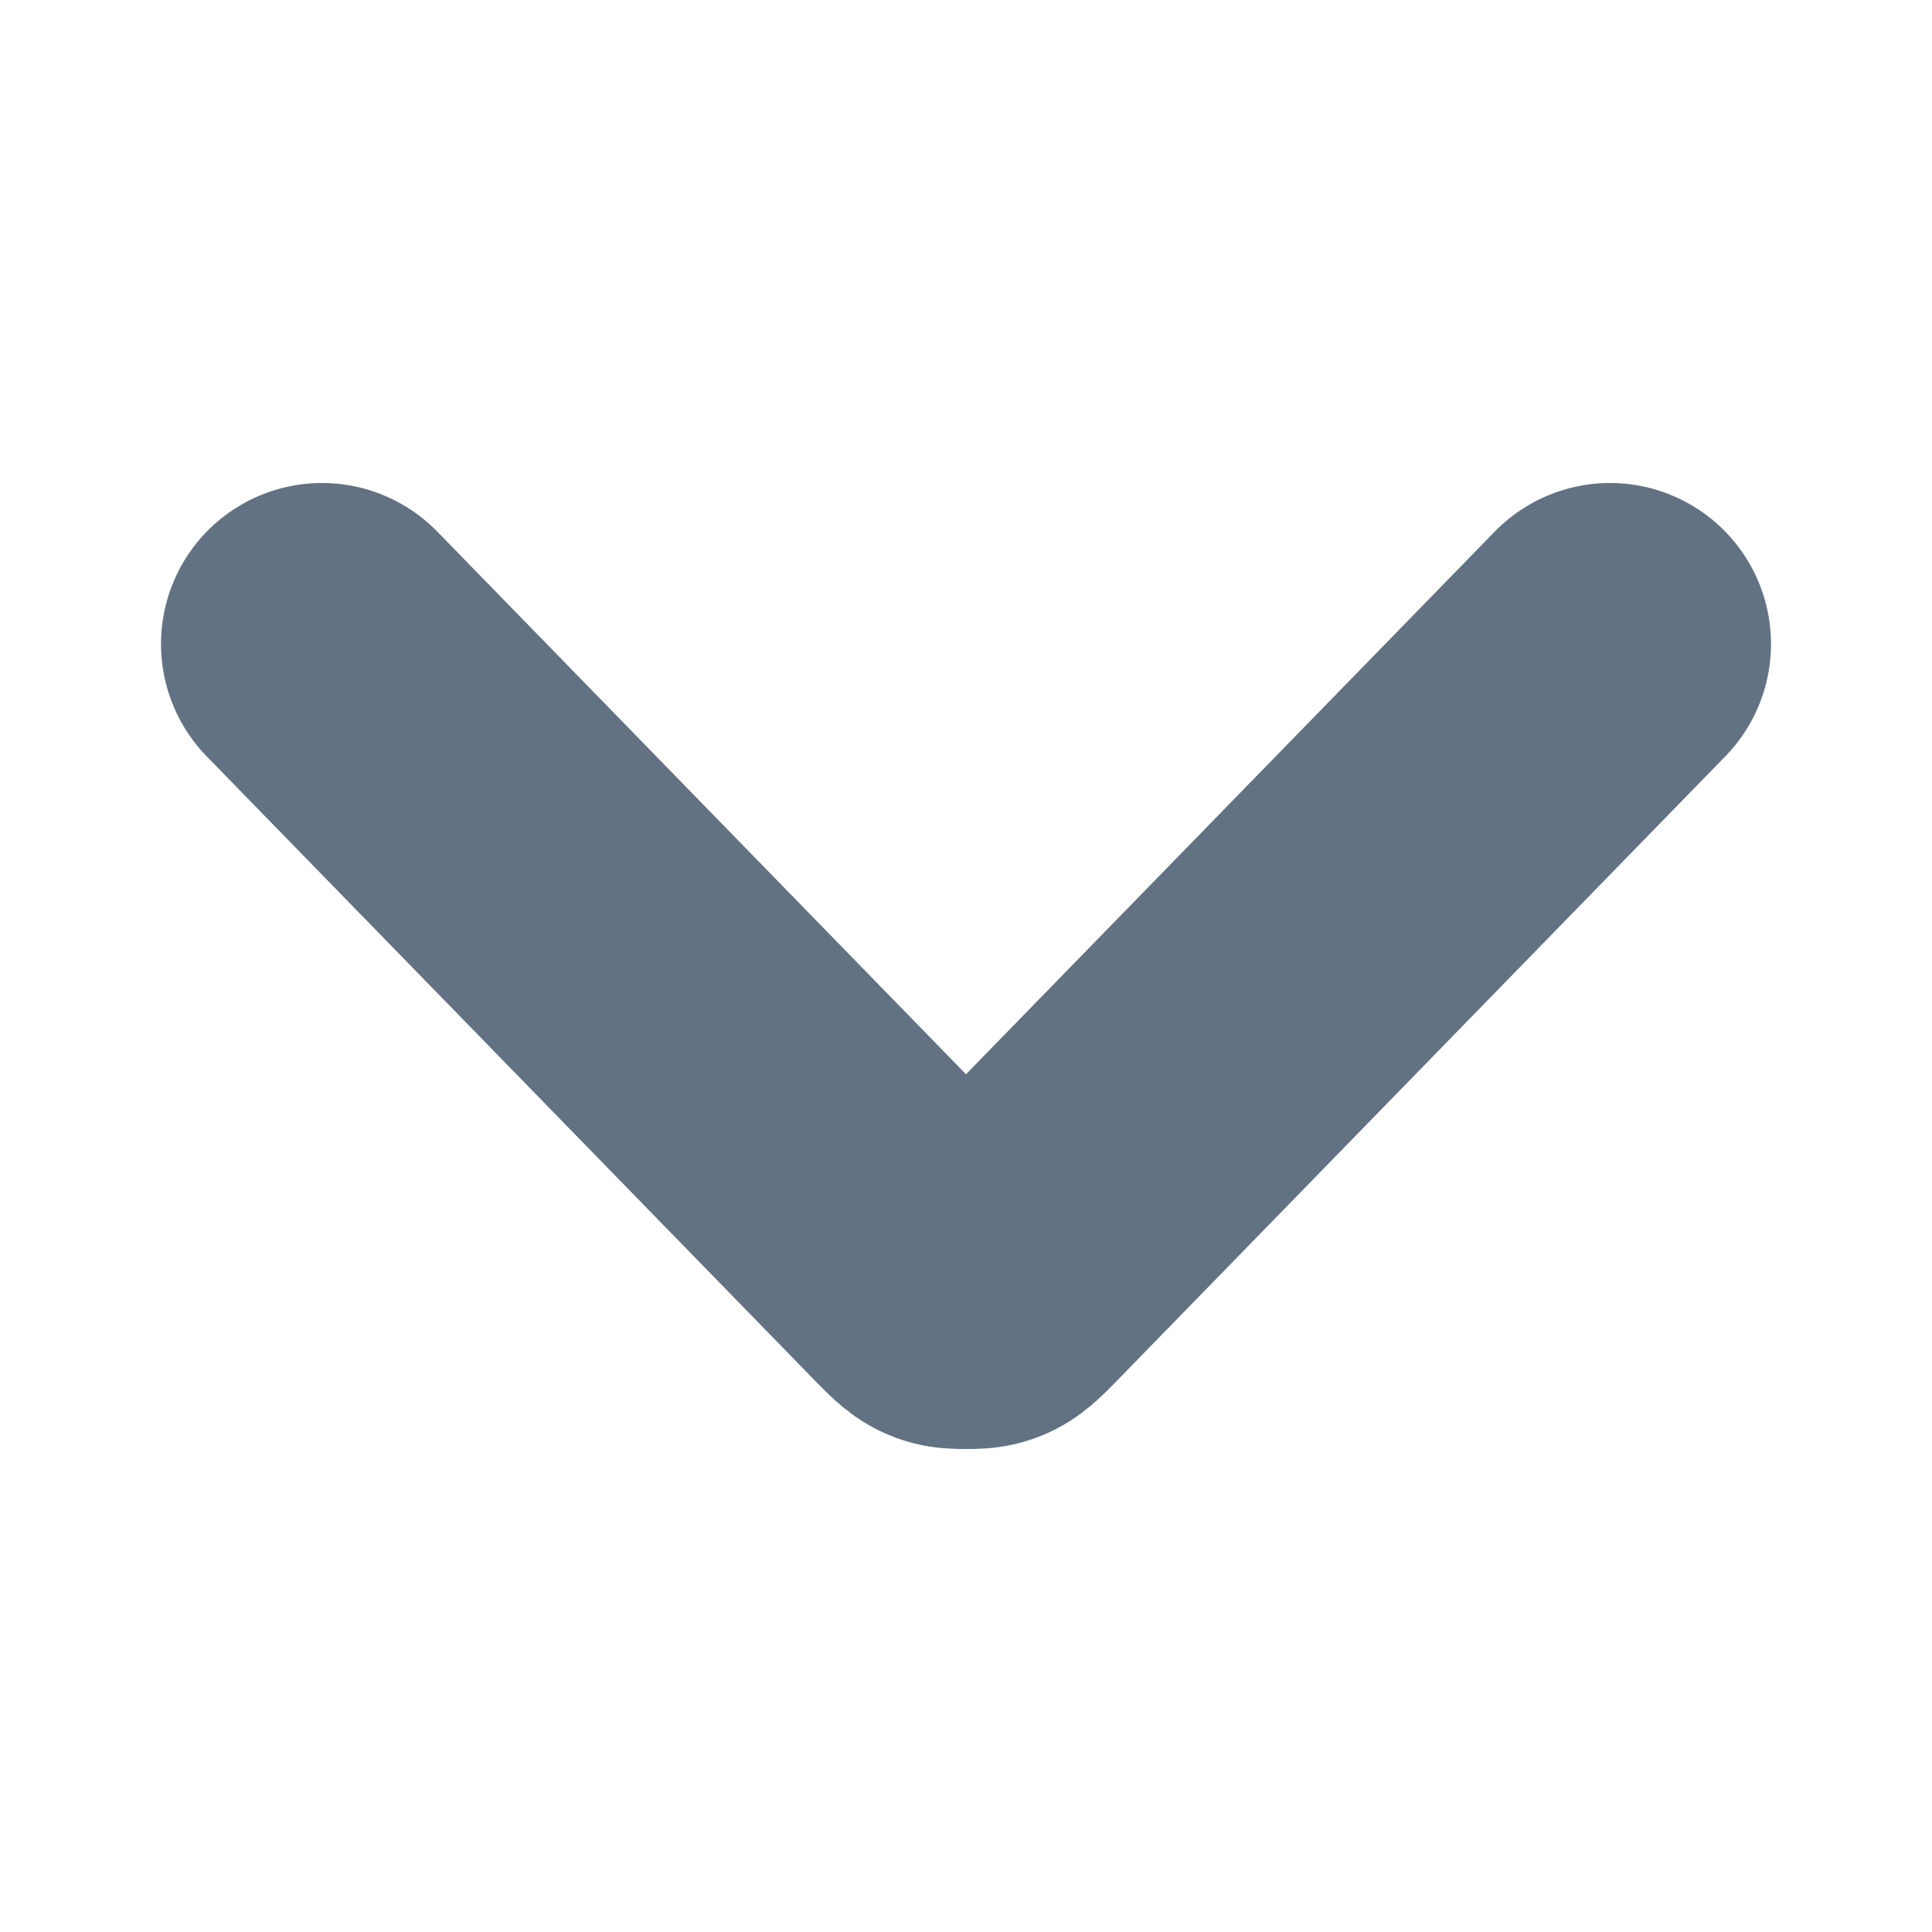 <?xml version="1.0" encoding="utf-8"?>
<!-- Generator: Adobe Illustrator 27.4.1, SVG Export Plug-In . SVG Version: 6.00 Build 0)  -->
<svg version="1.1" xmlns="http://www.w3.org/2000/svg" xmlns:xlink="http://www.w3.org/1999/xlink" x="0px" y="0px"
	 viewBox="0 0 12 12" enable-background="new 0 0 12 12" xml:space="preserve">
<path fill="none" stroke="#637282" stroke-width="2" stroke-linecap="round" stroke-linejoin="round" d="M10,4L6.2,7.9
	C6.1,8,6.1,8,6,8S5.9,8,5.8,7.9L2,4"/>
</svg>
